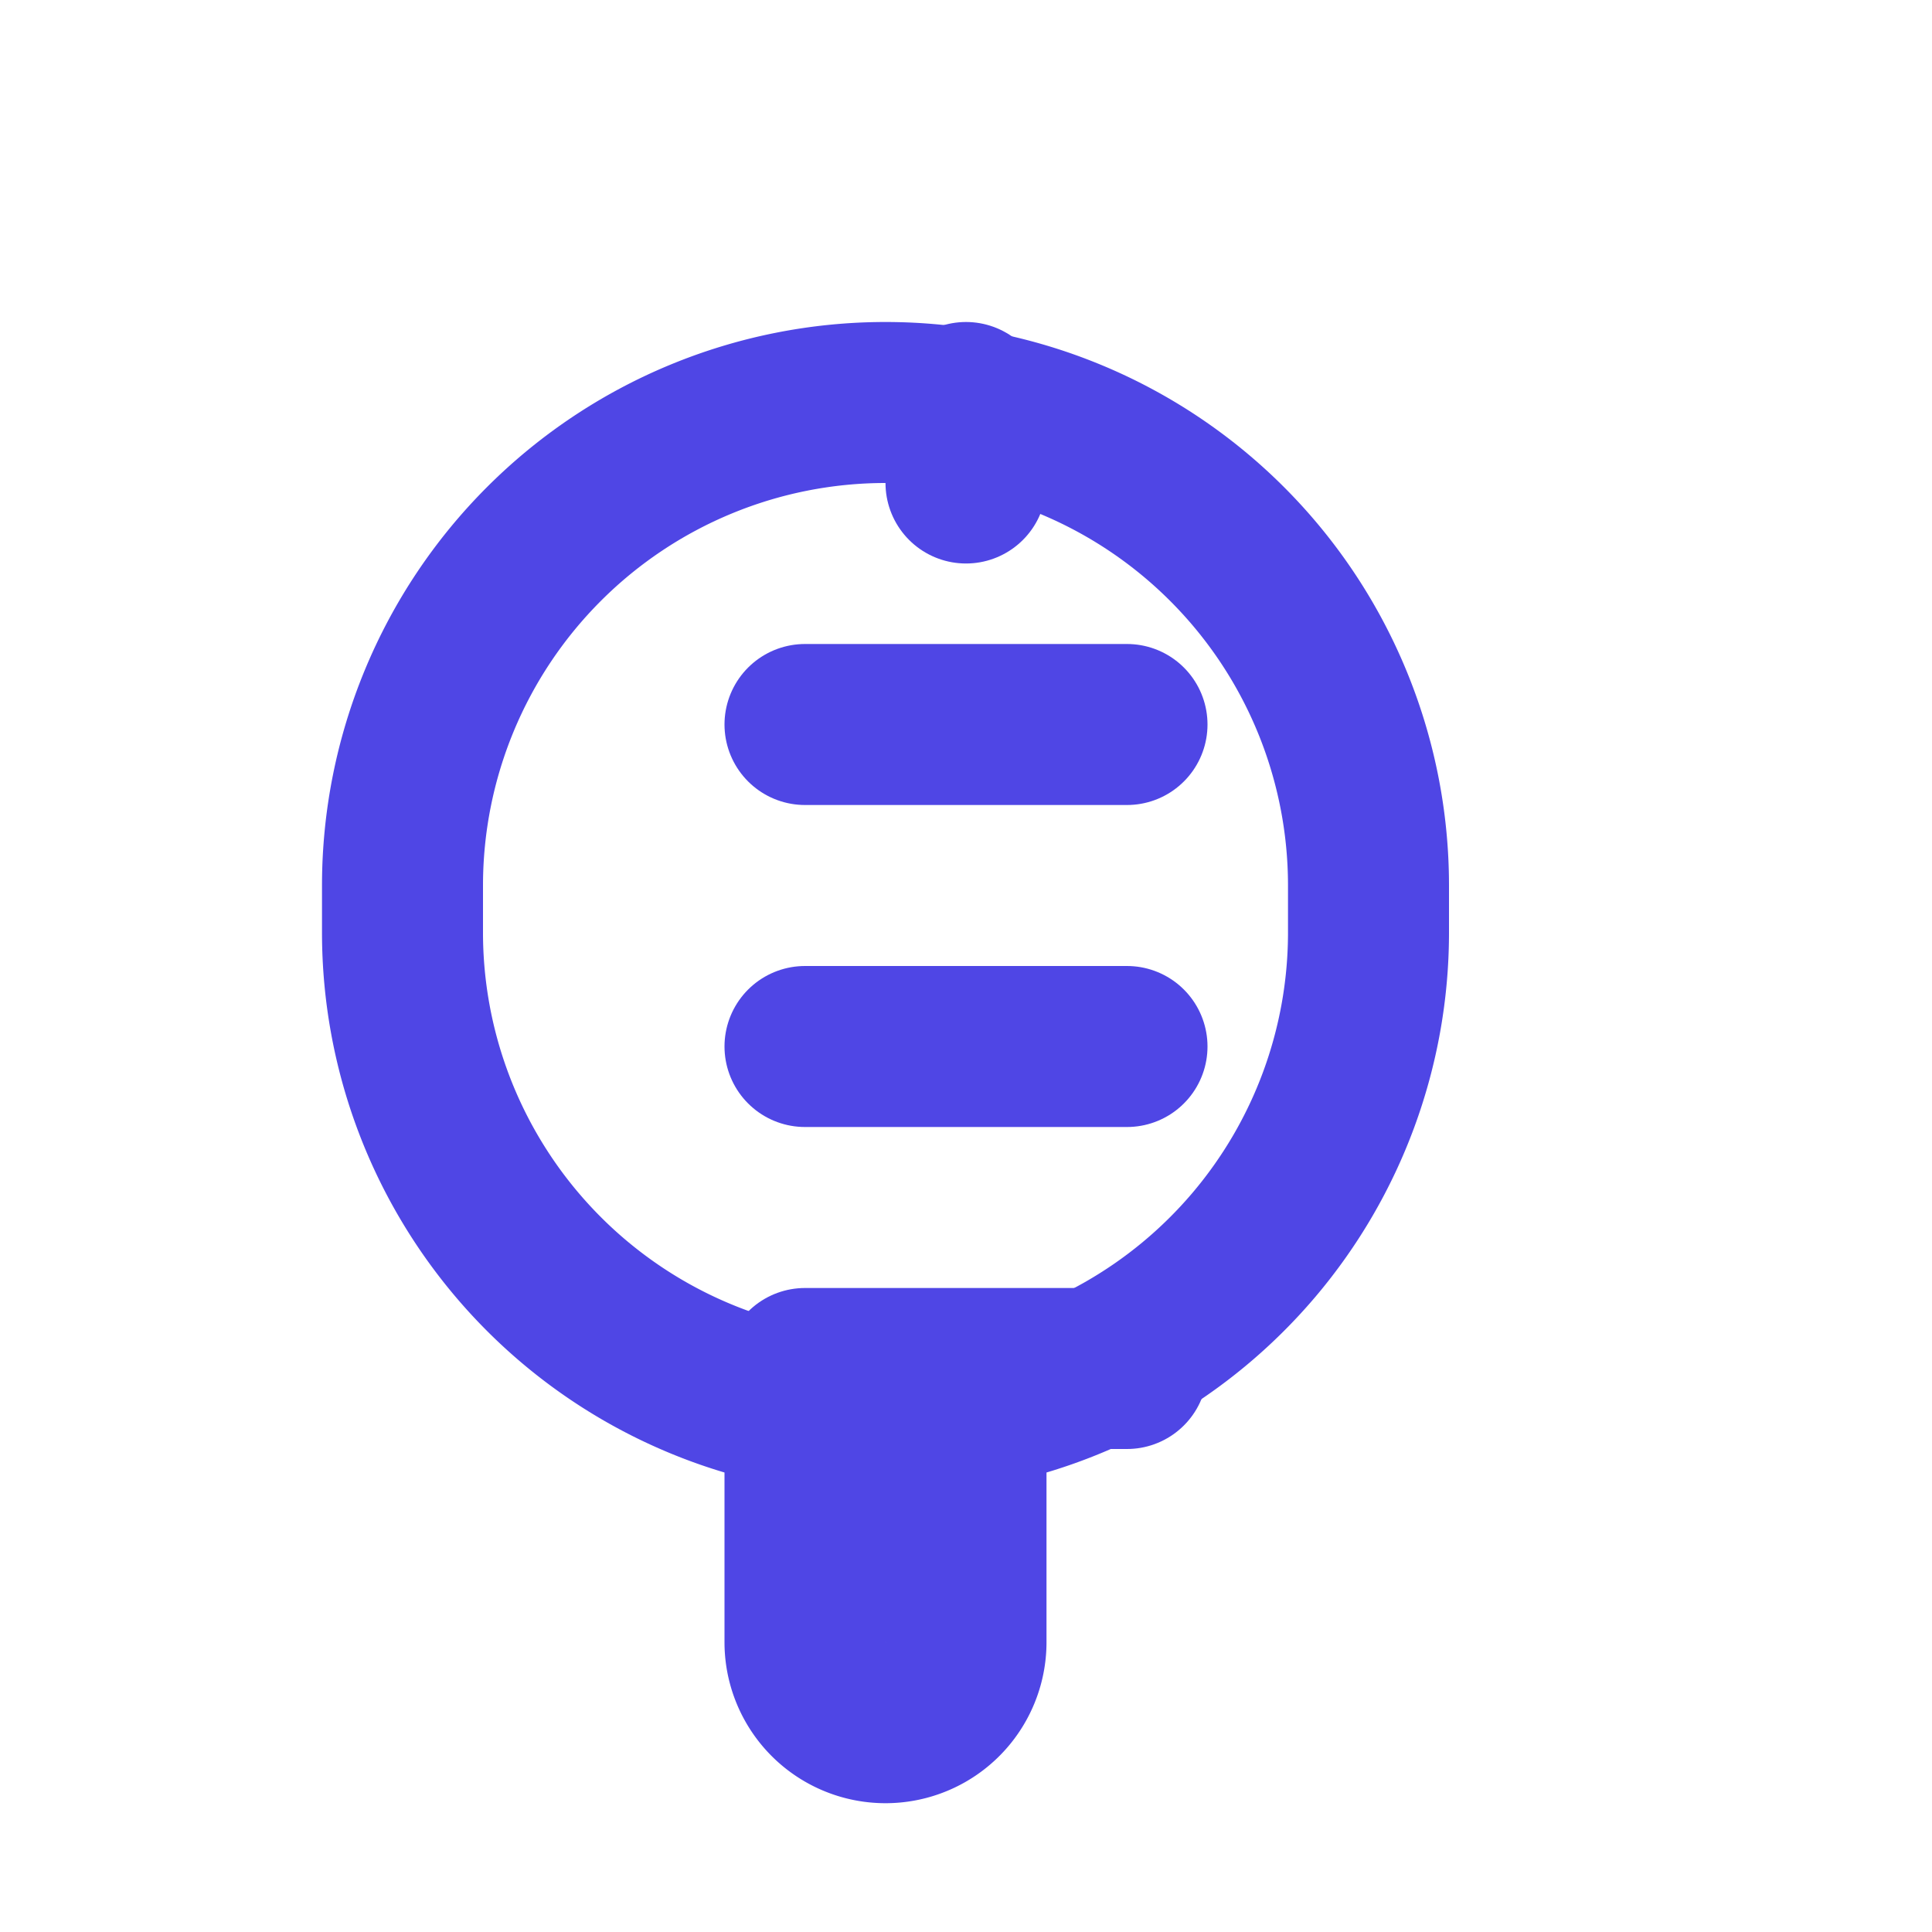 <svg xmlns="http://www.w3.org/2000/svg" width="64" height="64" viewBox="0 0 24 24" fill="none" stroke="#4F46E5" stroke-width="2" stroke-linecap="round" stroke-linejoin="round">
  <path d="M17 11.6V11a6 6 0 0 0-12 0v.6a6 6 0 0 0 5 5.9v2.9a1 1 0 0 0 2 0v-2.9a6 6 0 0 0 5-5.9z"/>
  <path d="M12 5v1"/>
  <path d="M10 9h4"/>
  <path d="M10 13h4"/>
  <path d="M10 17h4"/>
</svg>
